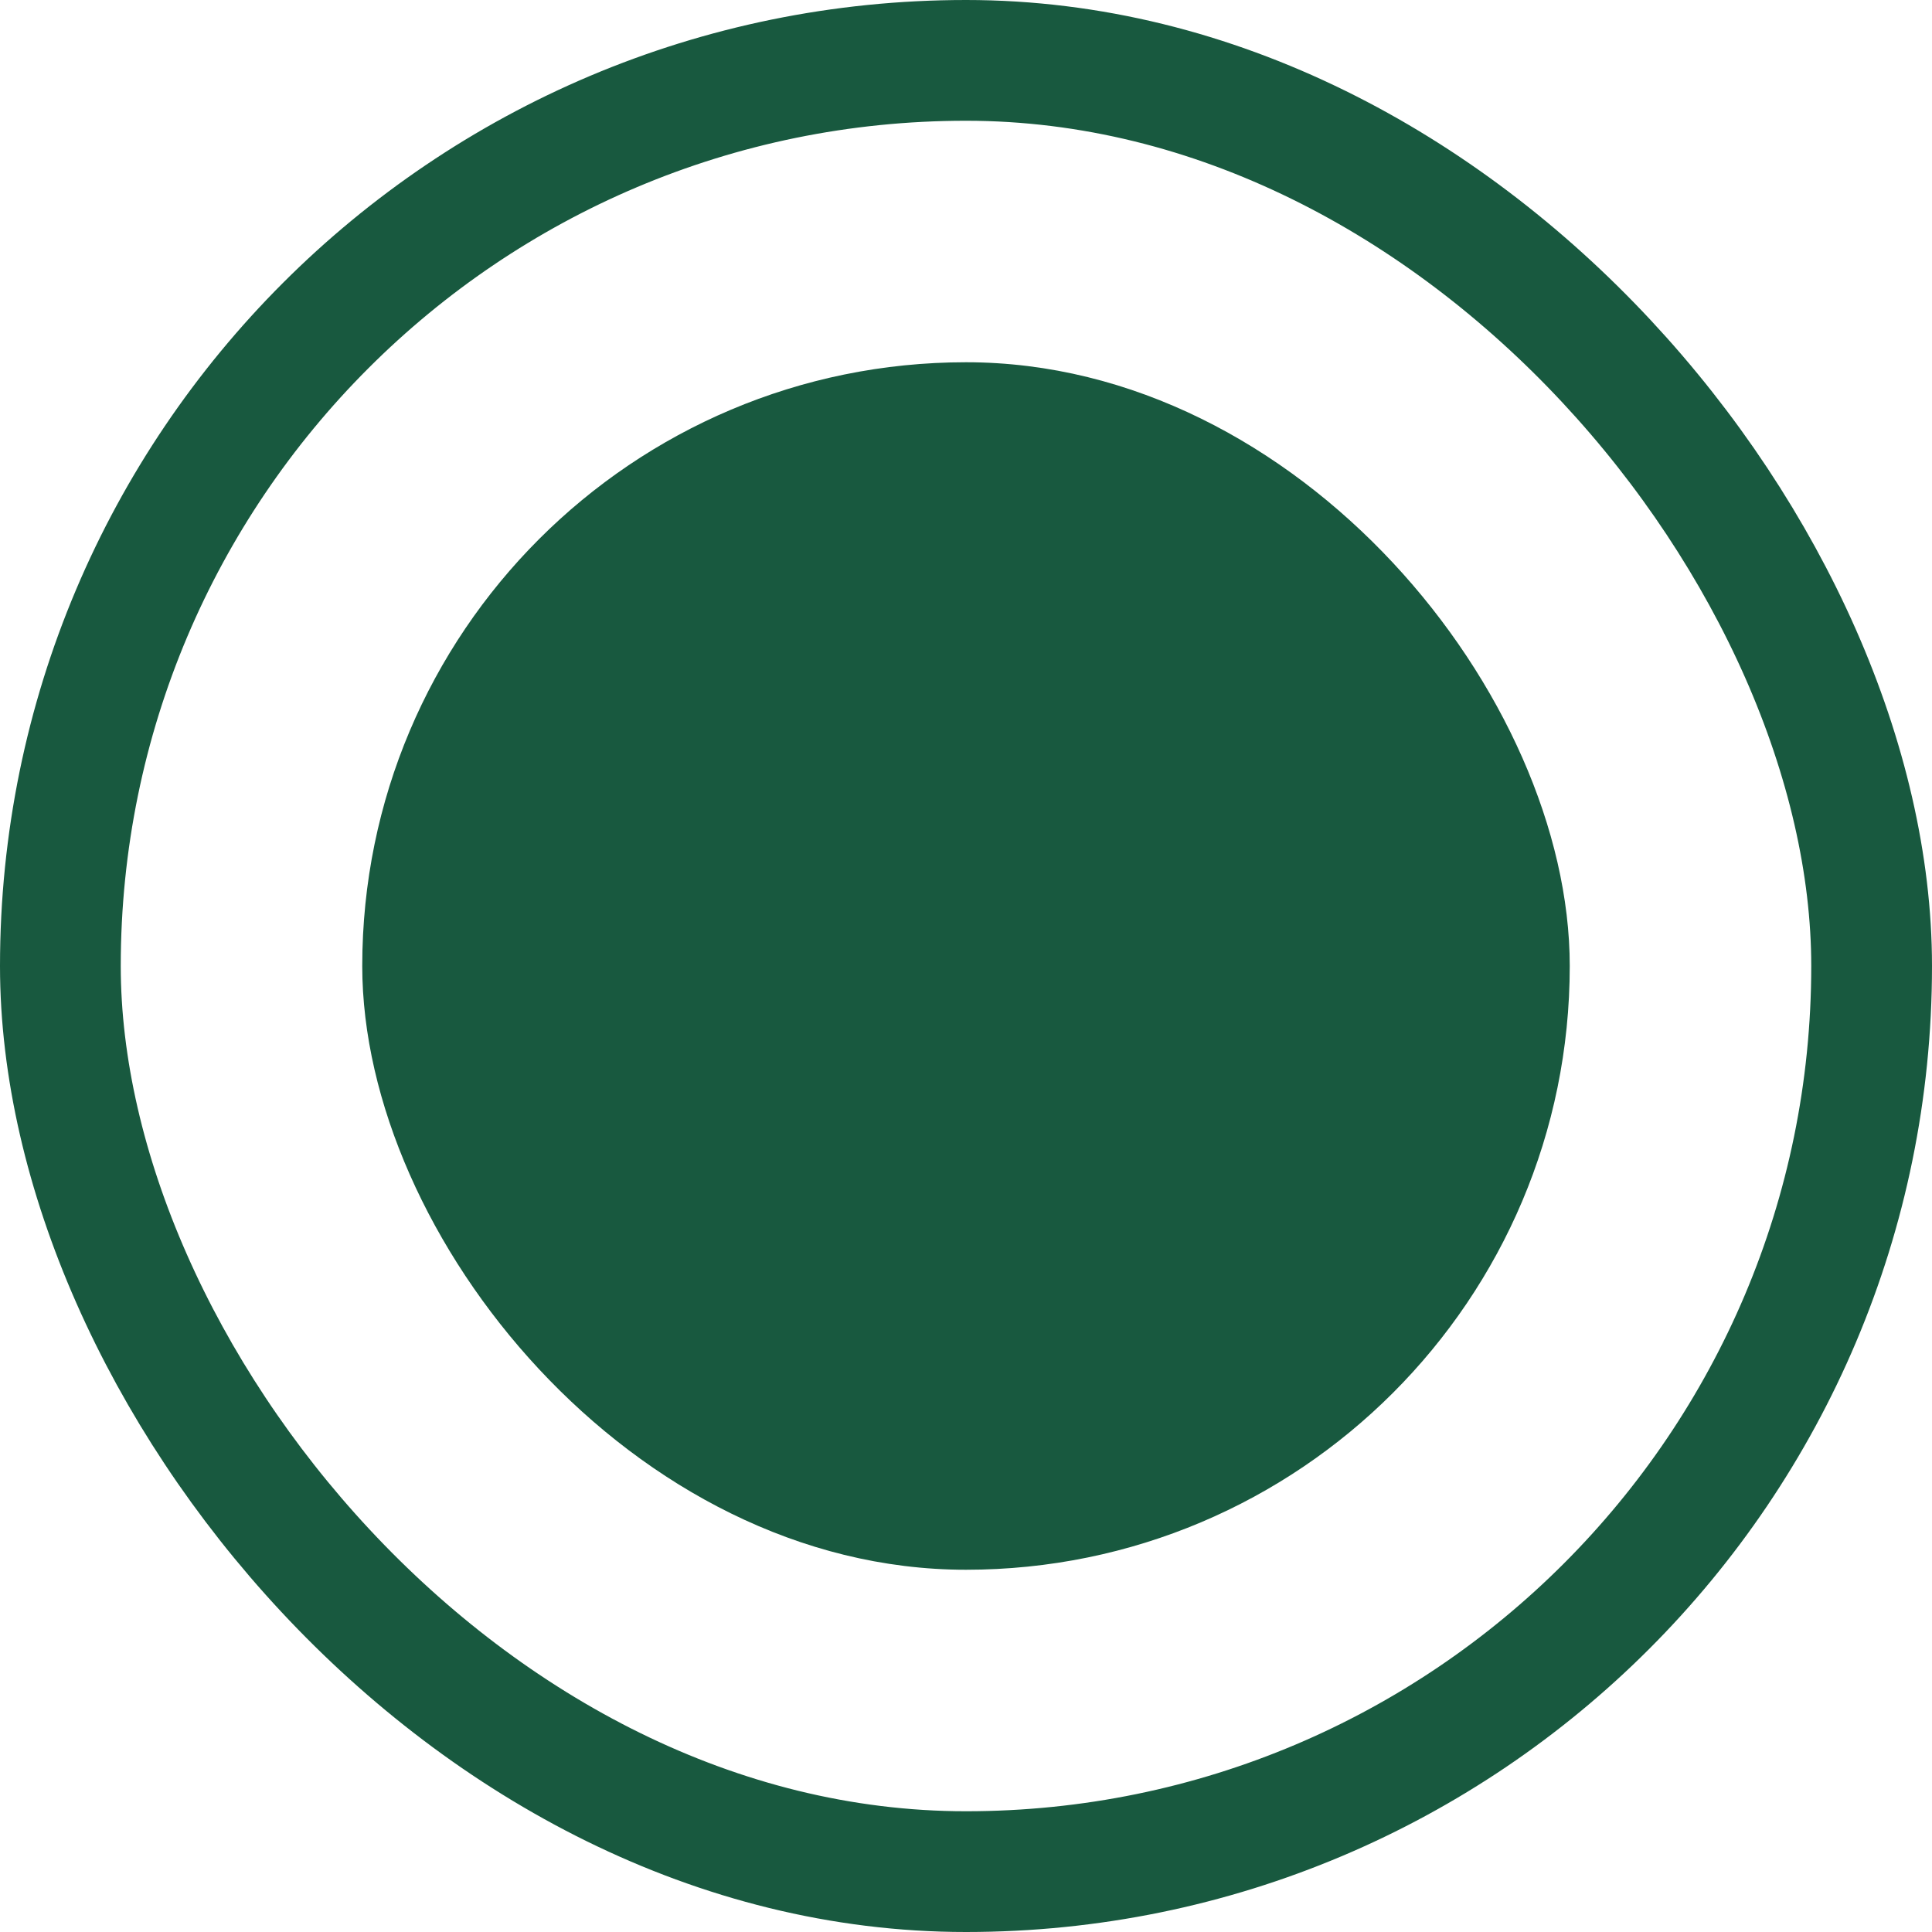 <svg width="16" height="16" viewBox="0 0 16 16" fill="none" xmlns="http://www.w3.org/2000/svg">
<rect x="0.5" y="0.5" width="15" height="15" rx="7.5" stroke="#18593F"/>
<rect x="3" y="3" width="10" height="10" rx="5" fill="#18593F"/>
</svg>

